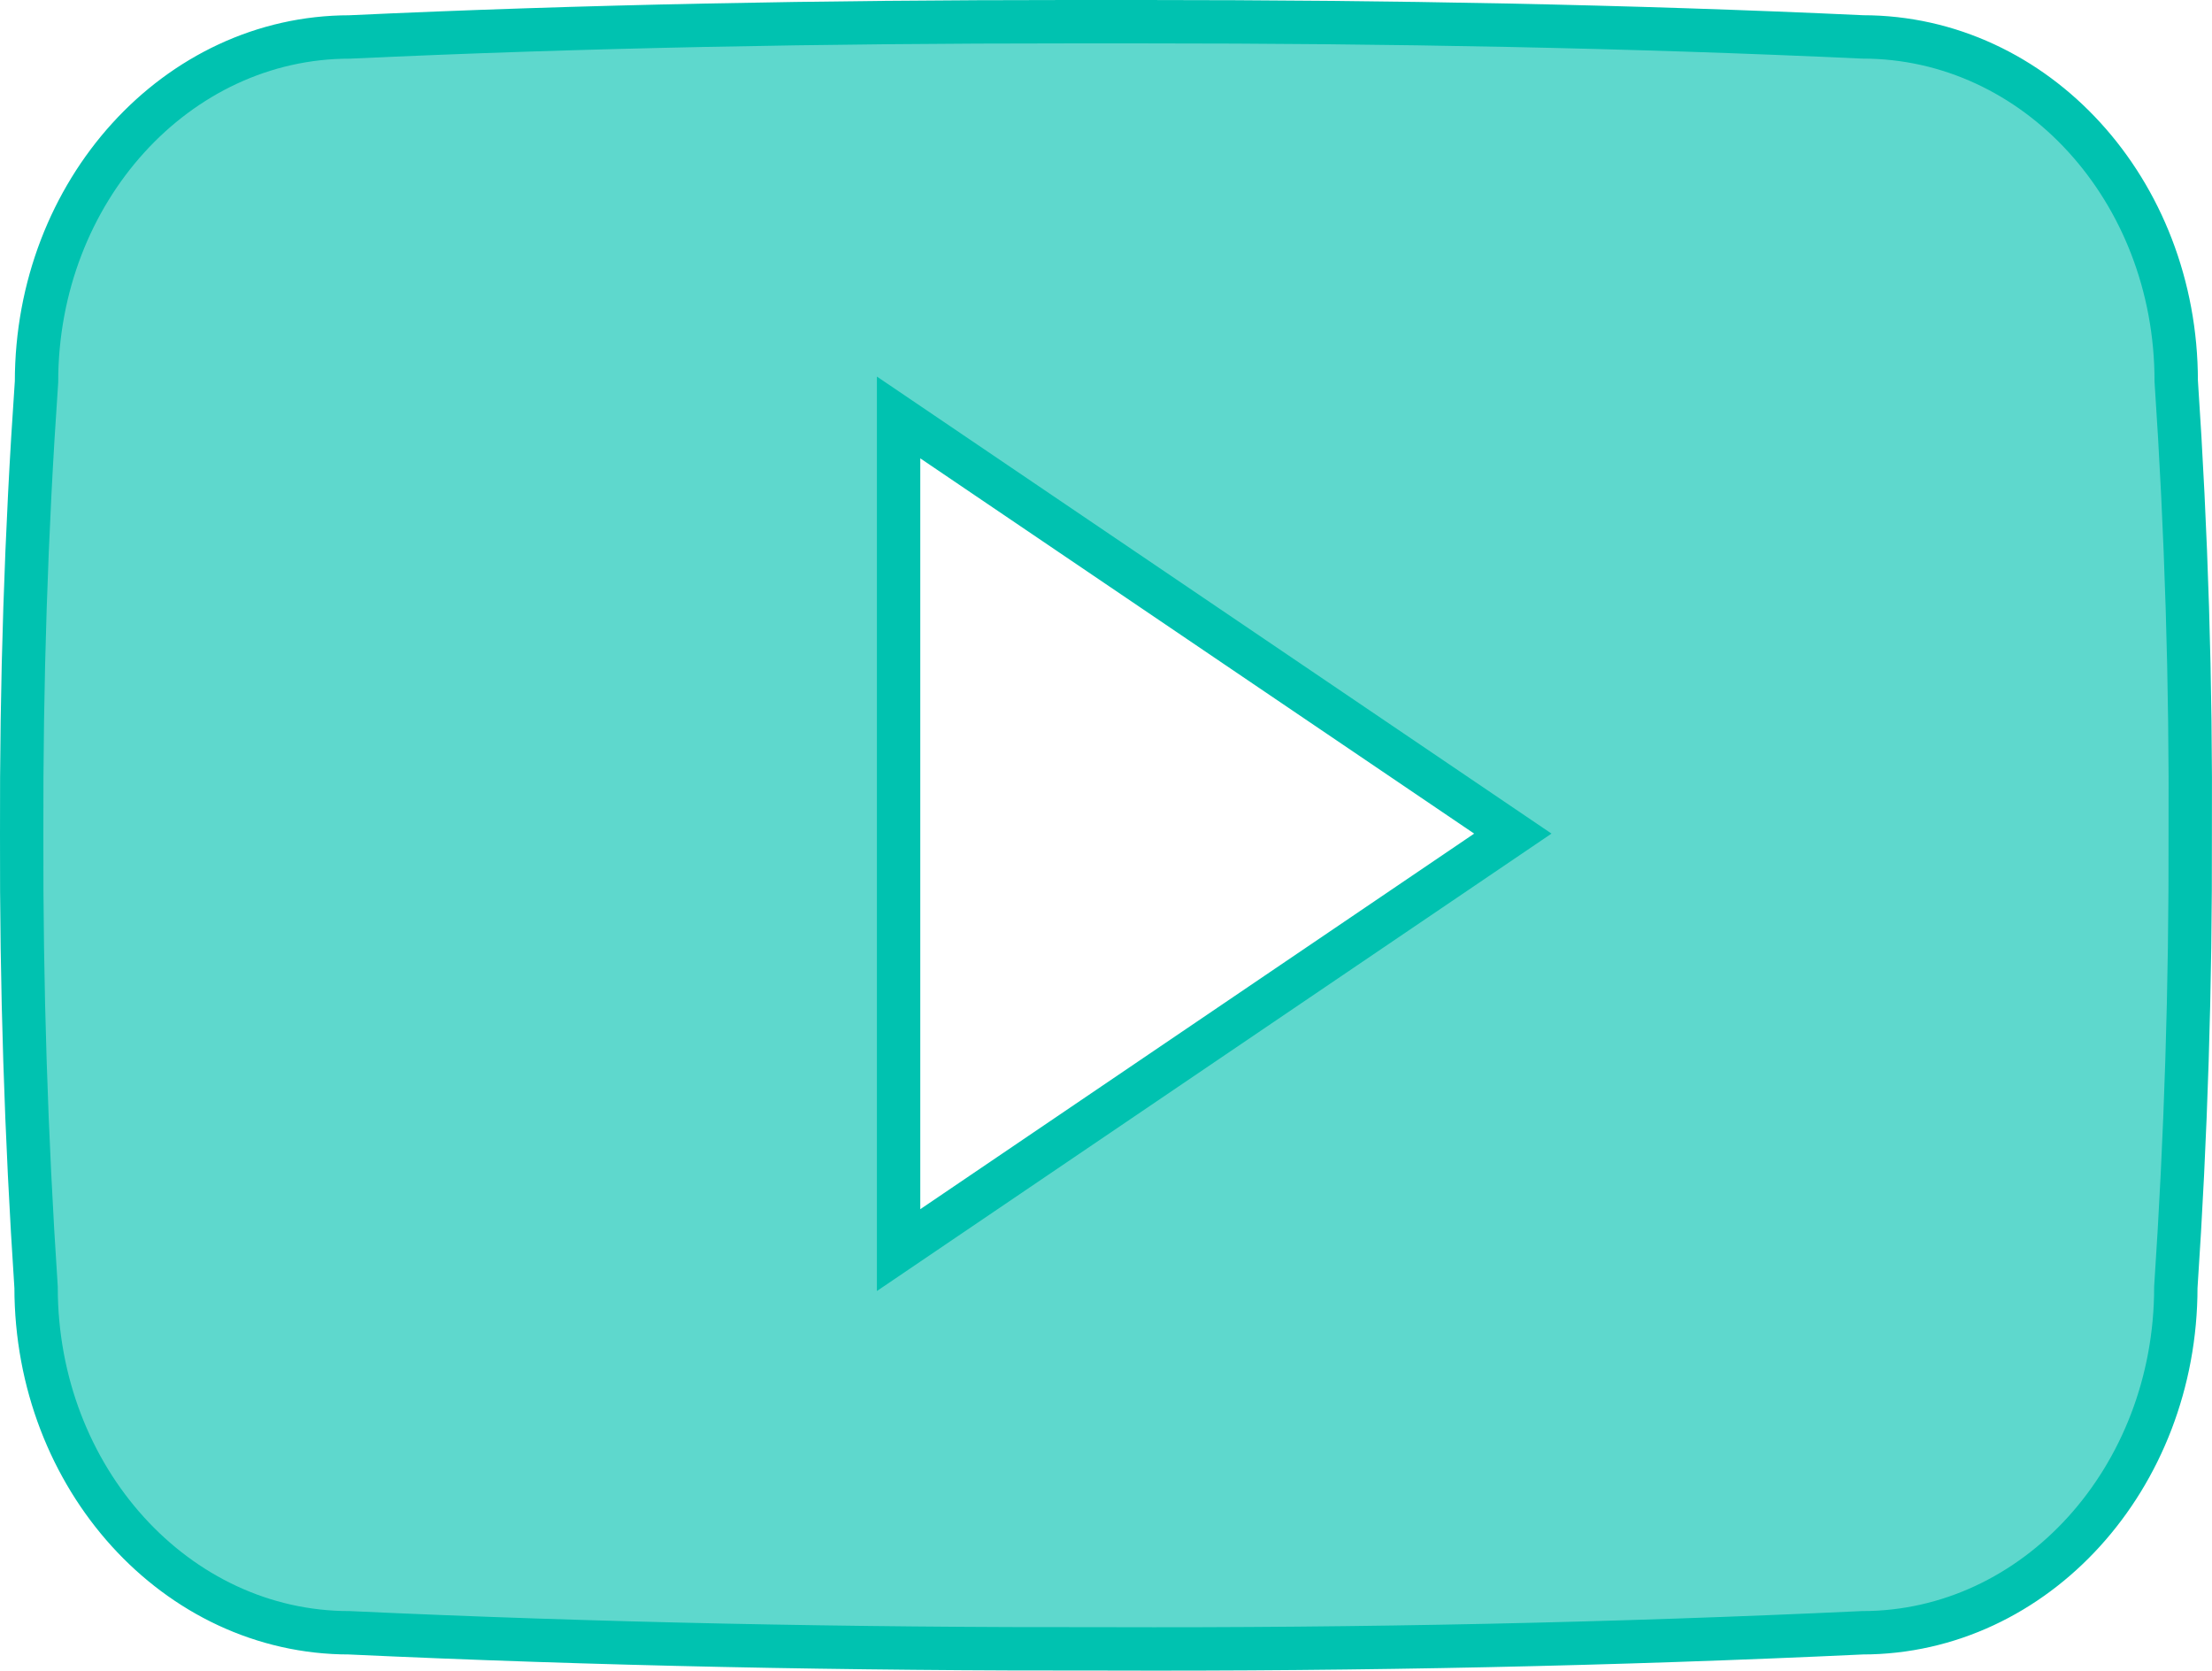 <svg xmlns="http://www.w3.org/2000/svg" width="51" height="38.507" viewBox="0 0 51 38.507">
  <path id="Icon_ionic-logo-youtube" data-name="Icon ionic-logo-youtube" d="M49.675,12.782c0-4.4-3.233-7.931-7.228-7.931C37.037,4.6,31.518,4.5,25.883,4.5H24.125c-5.626,0-11.154.1-16.565.352C3.575,4.852.342,8.407.342,12.8.1,16.279-.01,19.756,0,23.233q-.015,5.216.332,10.441c0,4.4,3.233,7.96,7.218,7.96,5.684.264,11.515.381,17.444.371q8.907.029,17.444-.371c3.995,0,7.228-3.565,7.228-7.96.234-3.487.342-6.964.332-10.451Q50.027,18.008,49.675,12.782ZM20.218,32.814V13.622L34.38,23.214Z" transform="translate(0.5 -4)" fill="rgba(0,194,176,0.63)" stroke="#00c2b0" stroke-width="1"/>
</svg>
